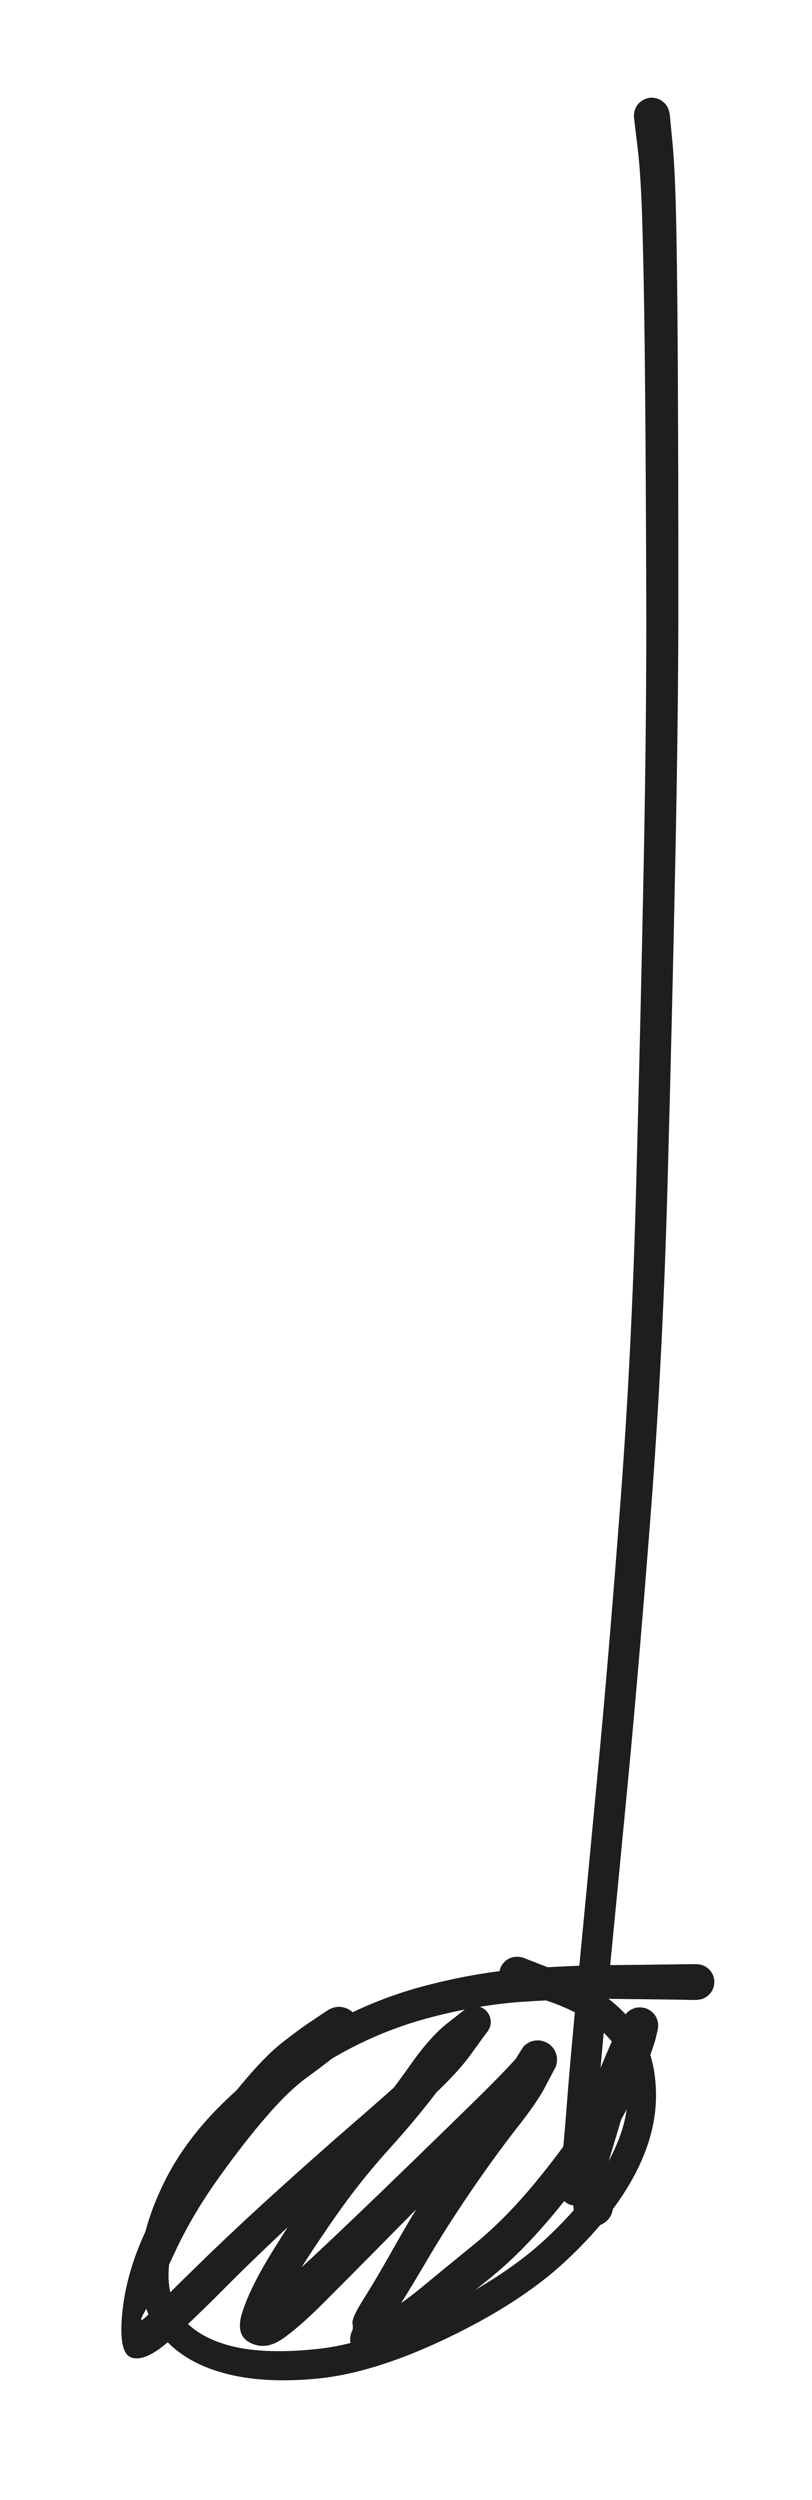 <?xml version="1.0" standalone="no"?>
<!DOCTYPE svg PUBLIC "-//W3C//DTD SVG 1.1//EN" "http://www.w3.org/Graphics/SVG/1.1/DTD/svg11.dtd">
<svg version="1.1" xmlns="http://www.w3.org/2000/svg" viewBox="0 0 70.282 216.292" width="140.564" height="432.585"><!-- svg-source:excalidraw --><defs><style class="style-fonts">
      </style></defs><g transform="translate(60.282 171.482) rotate(0 -24.657 16.922)" stroke="none"><path fill="#1e1e1e" d="M 0,1.56 Q 0,1.56 -2.22,1.52 -4.44,1.49 -7.61,1.46 -10.78,1.44 -14.86,1.70 -18.94,1.96 -23.33,3.15 -27.73,4.34 -31.72,6.73 -35.70,9.12 -39.01,12.28 -42.32,15.45 -43.92,18.86 -45.53,22.27 -45.68,24.86 -45.84,27.44 -44.43,29.14 -43.01,30.83 -40.13,31.53 -37.25,32.22 -32.80,31.75 -28.35,31.28 -22.41,28.37 -16.46,25.46 -12.89,22.08 -9.32,18.71 -7.59,15.48 -5.86,12.25 -5.95,9.48 -6.03,6.71 -7.32,5.16 -8.60,3.60 -10.39,2.69 -12.18,1.78 -14.11,1.27 -16.03,0.77 -16.25,0.66 -16.47,0.54 -16.64,0.36 -16.81,0.19 -16.92,-0.03 -17.02,-0.25 -17.05,-0.50 -17.08,-0.74 -17.03,-0.99 -16.98,-1.23 -16.85,-1.44 -16.73,-1.65 -16.54,-1.82 -16.35,-1.98 -16.12,-2.07 -15.89,-2.17 -15.65,-2.18 -15.40,-2.20 -15.16,-2.13 -14.92,-2.07 -14.72,-1.93 -14.51,-1.79 -14.36,-1.60 -14.21,-1.40 -14.13,-1.17 -14.05,-0.93 -14.04,-0.69 -14.04,-0.44 -14.12,-0.20 -14.20,0.02 -14.34,0.22 -14.49,0.42 -14.70,0.56 -14.90,0.70 -15.14,0.77 -15.37,0.84 -15.62,0.82 -15.87,0.81 -16.10,0.72 -16.33,0.63 -16.52,0.48 -16.71,0.32 -16.84,0.11 -16.97,-0.10 -17.02,-0.34 -17.08,-0.58 -17.06,-0.82 -17.03,-1.07 -16.93,-1.30 -16.83,-1.52 -16.66,-1.70 -16.49,-1.88 -16.27,-2.00 -16.05,-2.12 -15.81,-2.16 -15.57,-2.20 -15.32,-2.17 -15.08,-2.13 -15.08,-2.13 -15.08,-2.13 -13.01,-1.33 -10.94,-0.52 -8.75,0.71 -6.57,1.96 -5.04,4.17 -3.50,6.38 -3.50,9.86 -3.51,13.34 -5.50,16.97 -7.50,20.60 -11.39,24.21 -15.28,27.81 -21.66,30.85 -28.04,33.89 -32.97,34.33 -37.89,34.78 -41.36,33.71 -44.84,32.64 -46.60,30.18 -48.37,27.71 -48.16,24.45 -47.96,21.18 -46.09,17.36 -44.22,13.54 -40.66,10.16 -37.11,6.78 -32.79,4.23 -28.48,1.68 -23.81,0.41 -19.14,-0.84 -14.96,-1.14 -10.78,-1.44 -7.61,-1.46 -4.44,-1.49 -2.22,-1.52 0,-1.56 0.18,-1.53 0.37,-1.51 0.54,-1.45 0.72,-1.38 0.88,-1.27 1.03,-1.16 1.16,-1.02 1.28,-0.88 1.37,-0.72 1.46,-0.55 1.50,-0.37 1.55,-0.18 1.55,0.00 1.55,0.18 1.50,0.37 1.46,0.55 1.37,0.72 1.28,0.88 1.16,1.02 1.03,1.16 0.88,1.27 0.72,1.38 0.54,1.45 0.37,1.51 0.18,1.53 -0.00,1.56 -0.00,1.56 L 0,1.56 Z"></path></g><g transform="translate(29.339 175.35) rotate(0 3.868 14.021)" stroke="none"><path fill="#1e1e1e" d="M 1.04,1.38 Q 1.04,1.38 -0.02,2.28 -1.09,3.17 -2.69,4.33 -4.30,5.48 -6.26,7.75 -8.23,10.02 -10.49,13.19 -12.75,16.37 -14.23,19.57 -15.72,22.76 -16.70,24.45 -17.68,26.13 -16.38,24.78 -15.09,23.43 -12.15,20.57 -9.22,17.71 -5.72,14.53 -2.22,11.36 0.93,8.62 4.10,5.88 6.26,3.91 8.42,1.94 9.62,0.25 10.82,-1.43 10.95,-1.53 11.09,-1.63 11.24,-1.69 11.40,-1.75 11.57,-1.78 11.73,-1.80 11.90,-1.78 12.07,-1.76 12.22,-1.71 12.38,-1.65 12.52,-1.56 12.66,-1.47 12.77,-1.34 12.89,-1.22 12.97,-1.07 13.05,-0.93 13.09,-0.76 13.14,-0.60 13.14,-0.43 13.14,-0.27 13.11,-0.10 13.07,0.05 12.99,0.20 12.92,0.35 12.81,0.48 12.70,0.61 11.60,1.75 10.50,2.89 8.67,5.37 6.83,7.84 4.32,10.61 1.81,13.39 -0.29,16.41 -2.40,19.43 -3.86,21.82 -5.32,24.20 -6.66,24.75 -8.00,25.30 -6.94,24.26 -5.89,23.22 -3.70,21.24 -1.52,19.25 1.10,16.74 3.73,14.23 6.53,11.51 9.33,8.79 11.64,6.53 13.95,4.27 15.22,2.87 16.50,1.48 16.19,1.65 15.87,1.82 16.01,1.68 16.16,1.53 16.33,1.43 16.50,1.32 16.70,1.26 16.89,1.20 17.09,1.19 17.30,1.17 17.50,1.21 17.70,1.25 17.88,1.33 18.07,1.41 18.23,1.54 18.39,1.66 18.52,1.82 18.64,1.98 18.72,2.17 18.81,2.35 18.85,2.55 18.88,2.75 18.87,2.96 18.86,3.16 18.80,3.35 18.74,3.55 18.63,3.72 18.53,3.90 17.85,5.20 17.18,6.51 15.34,8.84 13.51,11.18 11.38,14.30 9.25,17.42 7.52,20.38 5.78,23.34 4.80,24.80 3.83,26.26 4.01,27.14 4.18,28.01 4.05,28.17 3.91,28.33 3.74,28.46 3.57,28.58 3.37,28.66 3.18,28.75 2.97,28.78 2.76,28.81 2.55,28.79 2.34,28.77 2.14,28.70 1.94,28.63 1.76,28.51 1.59,28.40 1.44,28.25 1.30,28.09 1.19,27.91 1.09,27.72 1.03,27.52 0.98,27.31 0.97,27.10 0.97,26.89 1.01,26.69 1.06,26.48 1.15,26.29 1.24,26.10 3.10,25.24 4.96,24.37 7.05,22.64 9.13,20.92 11.80,18.75 14.46,16.58 17.17,13.27 19.87,9.95 21.58,7.20 23.28,4.44 23.97,2.53 24.66,0.63 24.61,-0.00 24.55,-0.63 24.64,-0.80 24.72,-0.97 24.85,-1.12 24.97,-1.27 25.13,-1.38 25.29,-1.49 25.46,-1.56 25.64,-1.63 25.83,-1.66 26.02,-1.68 26.22,-1.66 26.41,-1.64 26.59,-1.58 26.77,-1.51 26.93,-1.40 27.09,-1.30 27.22,-1.16 27.35,-1.01 27.44,-0.84 27.53,-0.68 27.58,-0.49 27.63,-0.30 27.63,-0.11 27.63,0.07 27.59,0.26 27.55,0.44 26.99,1.66 26.44,2.88 25.65,4.71 24.86,6.54 24.25,8.62 23.63,10.71 23.15,12.27 22.67,13.84 23.15,14.98 23.64,16.13 23.55,16.31 23.45,16.50 23.32,16.66 23.18,16.82 23.01,16.94 22.84,17.06 22.65,17.14 22.45,17.21 22.24,17.24 22.04,17.27 21.83,17.25 21.62,17.22 21.43,17.15 21.23,17.08 21.06,16.97 20.88,16.85 20.74,16.70 20.60,16.54 20.50,16.36 20.40,16.18 20.35,15.97 20.30,15.77 20.29,15.56 20.29,15.35 20.34,15.15 20.38,14.95 21.21,14.38 22.04,13.81 22.31,13.86 22.59,13.91 22.83,14.04 23.08,14.18 23.27,14.38 23.46,14.59 23.57,14.84 23.69,15.10 23.71,15.38 23.74,15.66 23.68,15.93 23.61,16.20 23.46,16.44 23.31,16.68 23.10,16.86 22.88,17.03 22.62,17.13 22.36,17.23 22.08,17.25 21.80,17.26 21.53,17.18 21.26,17.10 21.03,16.94 20.80,16.78 20.64,16.55 20.47,16.33 20.39,16.06 20.30,15.79 20.30,15.51 20.31,15.23 20.40,14.97 20.49,14.70 20.67,14.48 20.84,14.26 21.07,14.11 21.31,13.96 21.58,13.88 21.85,13.81 22.13,13.83 22.41,13.85 22.67,13.96 22.93,14.07 23.14,14.25 23.35,14.44 23.49,14.68 23.63,14.92 23.69,15.20 23.74,15.47 23.71,15.75 23.67,16.03 23.55,16.28 23.43,16.53 23.23,16.73 23.04,16.93 22.79,17.06 22.54,17.19 23.09,16.66 23.64,16.13 23.55,16.31 23.45,16.50 23.32,16.66 23.18,16.82 23.01,16.94 22.84,17.06 22.65,17.14 22.45,17.21 22.24,17.24 22.04,17.27 21.83,17.25 21.62,17.22 21.43,17.15 21.23,17.08 21.06,16.97 20.88,16.85 20.74,16.70 20.60,16.54 20.50,16.36 20.40,16.18 20.35,15.97 20.30,15.77 20.29,15.56 20.29,15.35 20.34,15.15 20.38,14.95 19.96,13.83 19.53,12.70 20.12,11.30 20.71,9.89 21.32,7.60 21.93,5.31 22.71,3.40 23.50,1.48 24.02,0.42 24.55,-0.63 24.64,-0.80 24.72,-0.97 24.85,-1.12 24.97,-1.27 25.13,-1.38 25.29,-1.49 25.46,-1.56 25.64,-1.63 25.83,-1.66 26.02,-1.68 26.22,-1.66 26.41,-1.64 26.59,-1.58 26.77,-1.51 26.93,-1.40 27.09,-1.30 27.22,-1.16 27.35,-1.01 27.44,-0.85 27.53,-0.68 27.58,-0.49 27.63,-0.30 27.63,-0.11 27.63,0.07 27.59,0.26 27.55,0.44 27.42,0.99 27.29,1.54 26.50,3.73 25.71,5.91 23.93,8.86 22.15,11.80 19.28,15.36 16.41,18.92 13.80,21.15 11.19,23.38 7.68,25.69 4.18,28.01 4.05,28.17 3.91,28.33 3.74,28.46 3.57,28.58 3.37,28.66 3.18,28.75 2.97,28.78 2.76,28.81 2.55,28.79 2.34,28.77 2.14,28.70 1.94,28.63 1.76,28.51 1.59,28.40 1.44,28.25 1.30,28.09 1.19,27.91 1.09,27.72 1.03,27.52 0.98,27.31 0.97,27.10 0.97,26.89 1.01,26.69 1.06,26.48 1.15,26.29 1.24,26.10 1.17,25.65 1.10,25.19 2.15,23.53 3.21,21.86 4.94,18.78 6.68,15.70 8.79,12.45 10.91,9.20 12.51,7.00 14.11,4.81 14.99,3.31 15.87,1.82 16.01,1.68 16.16,1.53 16.33,1.43 16.50,1.32 16.70,1.26 16.89,1.20 17.09,1.19 17.30,1.17 17.50,1.21 17.70,1.25 17.88,1.33 18.07,1.41 18.23,1.54 18.39,1.66 18.52,1.82 18.64,1.98 18.72,2.17 18.81,2.35 18.85,2.55 18.88,2.75 18.87,2.96 18.86,3.16 18.80,3.35 18.74,3.55 18.63,3.72 18.53,3.90 17.94,4.01 17.35,4.13 16.69,5.24 16.02,6.34 13.75,8.65 11.47,10.95 8.73,13.73 5.98,16.52 3.41,19.12 0.83,21.73 -1.36,23.92 -3.56,26.12 -4.97,27.06 -6.39,28.01 -7.70,27.34 -9.00,26.67 -8.37,24.71 -7.73,22.75 -6.26,20.27 -4.78,17.79 -2.60,14.59 -0.42,11.40 1.93,8.70 4.29,6.01 6.06,3.47 7.83,0.93 9.32,-0.25 10.82,-1.43 10.95,-1.53 11.09,-1.63 11.24,-1.69 11.40,-1.75 11.57,-1.78 11.73,-1.80 11.90,-1.78 12.07,-1.76 12.22,-1.71 12.38,-1.65 12.52,-1.56 12.66,-1.47 12.77,-1.34 12.89,-1.22 12.97,-1.07 13.05,-0.93 13.09,-0.76 13.14,-0.60 13.14,-0.43 13.14,-0.27 13.11,-0.10 13.07,0.05 12.99,0.20 12.92,0.35 12.81,0.48 12.70,0.61 11.50,2.28 10.30,3.96 8.12,5.98 5.95,8.01 2.83,10.75 -0.27,13.49 -3.70,16.66 -7.12,19.83 -10.02,22.75 -12.92,25.67 -14.87,27.34 -16.81,29.00 -17.95,28.63 -19.08,28.27 -18.77,24.90 -18.46,21.52 -16.90,18.05 -15.35,14.58 -13.07,11.22 -10.80,7.86 -8.64,5.23 -6.48,2.60 -4.92,1.38 -3.35,0.15 -2.19,-0.61 -1.04,-1.38 -0.86,-1.49 -0.67,-1.59 -0.47,-1.65 -0.27,-1.71 -0.06,-1.72 0.14,-1.73 0.34,-1.68 0.55,-1.64 0.74,-1.55 0.93,-1.46 1.09,-1.33 1.25,-1.20 1.37,-1.03 1.50,-0.86 1.58,-0.67 1.66,-0.48 1.70,-0.27 1.73,-0.06 1.71,0.14 1.70,0.34 1.63,0.54 1.56,0.74 1.45,0.92 1.34,1.10 1.19,1.24 1.04,1.39 1.04,1.38 L 1.04,1.38 Z"></path></g><g transform="translate(56.414 10) rotate(0 -2.901 90.894)" stroke="none"><path fill="#1e1e1e" d="M 1.55,-0.17 Q 1.55,-0.17 1.79,2.33 2.04,4.83 2.13,10.13 2.23,15.43 2.26,23.23 2.30,31.03 2.30,41.29 2.31,51.55 2.03,64.82 1.76,78.09 1.36,92.62 0.96,107.16 -0.04,120.32 -1.05,133.47 -2.03,143.79 -3.02,154.11 -3.72,161.27 -4.42,168.43 -4.71,172.29 -5.01,176.15 -5.04,177.81 -5.08,179.46 -5.14,179.70 -5.20,179.93 -5.33,180.14 -5.46,180.34 -5.64,180.50 -5.83,180.65 -6.06,180.74 -6.29,180.82 -6.53,180.83 -6.77,180.84 -7.01,180.77 -7.24,180.70 -7.44,180.55 -7.63,180.41 -7.78,180.22 -7.92,180.02 -7.99,179.79 -8.06,179.56 -8.06,179.31 -8.05,179.07 -7.97,178.84 -7.89,178.62 -7.74,178.43 -7.59,178.24 -7.38,178.10 -7.18,177.97 -6.94,177.91 -6.71,177.85 -6.47,177.87 -6.22,177.89 -6.00,177.98 -5.78,178.08 -5.59,178.24 -5.41,178.40 -5.29,178.61 -5.17,178.82 -5.12,179.06 -5.08,179.30 -5.11,179.54 -5.14,179.78 -5.25,180.00 -5.35,180.22 -5.53,180.39 -5.70,180.56 -5.91,180.67 -6.13,180.78 -6.37,180.81 -6.61,180.85 -6.85,180.80 -7.09,180.76 -7.30,180.64 -7.51,180.52 -7.68,180.34 -7.84,180.16 -7.94,179.94 -8.03,179.72 -8.05,179.47 -8.07,179.23 -8.07,179.23 -8.07,179.23 -7.86,177.59 -7.65,175.95 -7.35,172.06 -7.06,168.17 -6.36,161.01 -5.67,153.85 -4.70,143.56 -3.72,133.27 -2.73,120.18 -1.73,107.09 -1.35,92.56 -0.96,78.03 -0.70,64.79 -0.44,51.55 -0.48,41.30 -0.51,31.04 -0.58,23.27 -0.65,15.50 -0.79,10.33 -0.92,5.16 -1.24,2.67 -1.55,0.17 -1.55,-0.01 -1.54,-0.20 -1.50,-0.38 -1.45,-0.56 -1.36,-0.73 -1.27,-0.90 -1.15,-1.04 -1.02,-1.17 -0.86,-1.28 -0.71,-1.39 -0.53,-1.45 -0.35,-1.52 -0.17,-1.54 0.01,-1.56 0.20,-1.53 0.38,-1.51 0.56,-1.44 0.74,-1.37 0.89,-1.26 1.04,-1.15 1.17,-1.01 1.29,-0.87 1.38,-0.70 1.46,-0.53 1.50,-0.35 1.55,-0.17 1.55,-0.17 L 1.55,-0.17 Z"></path></g></svg>